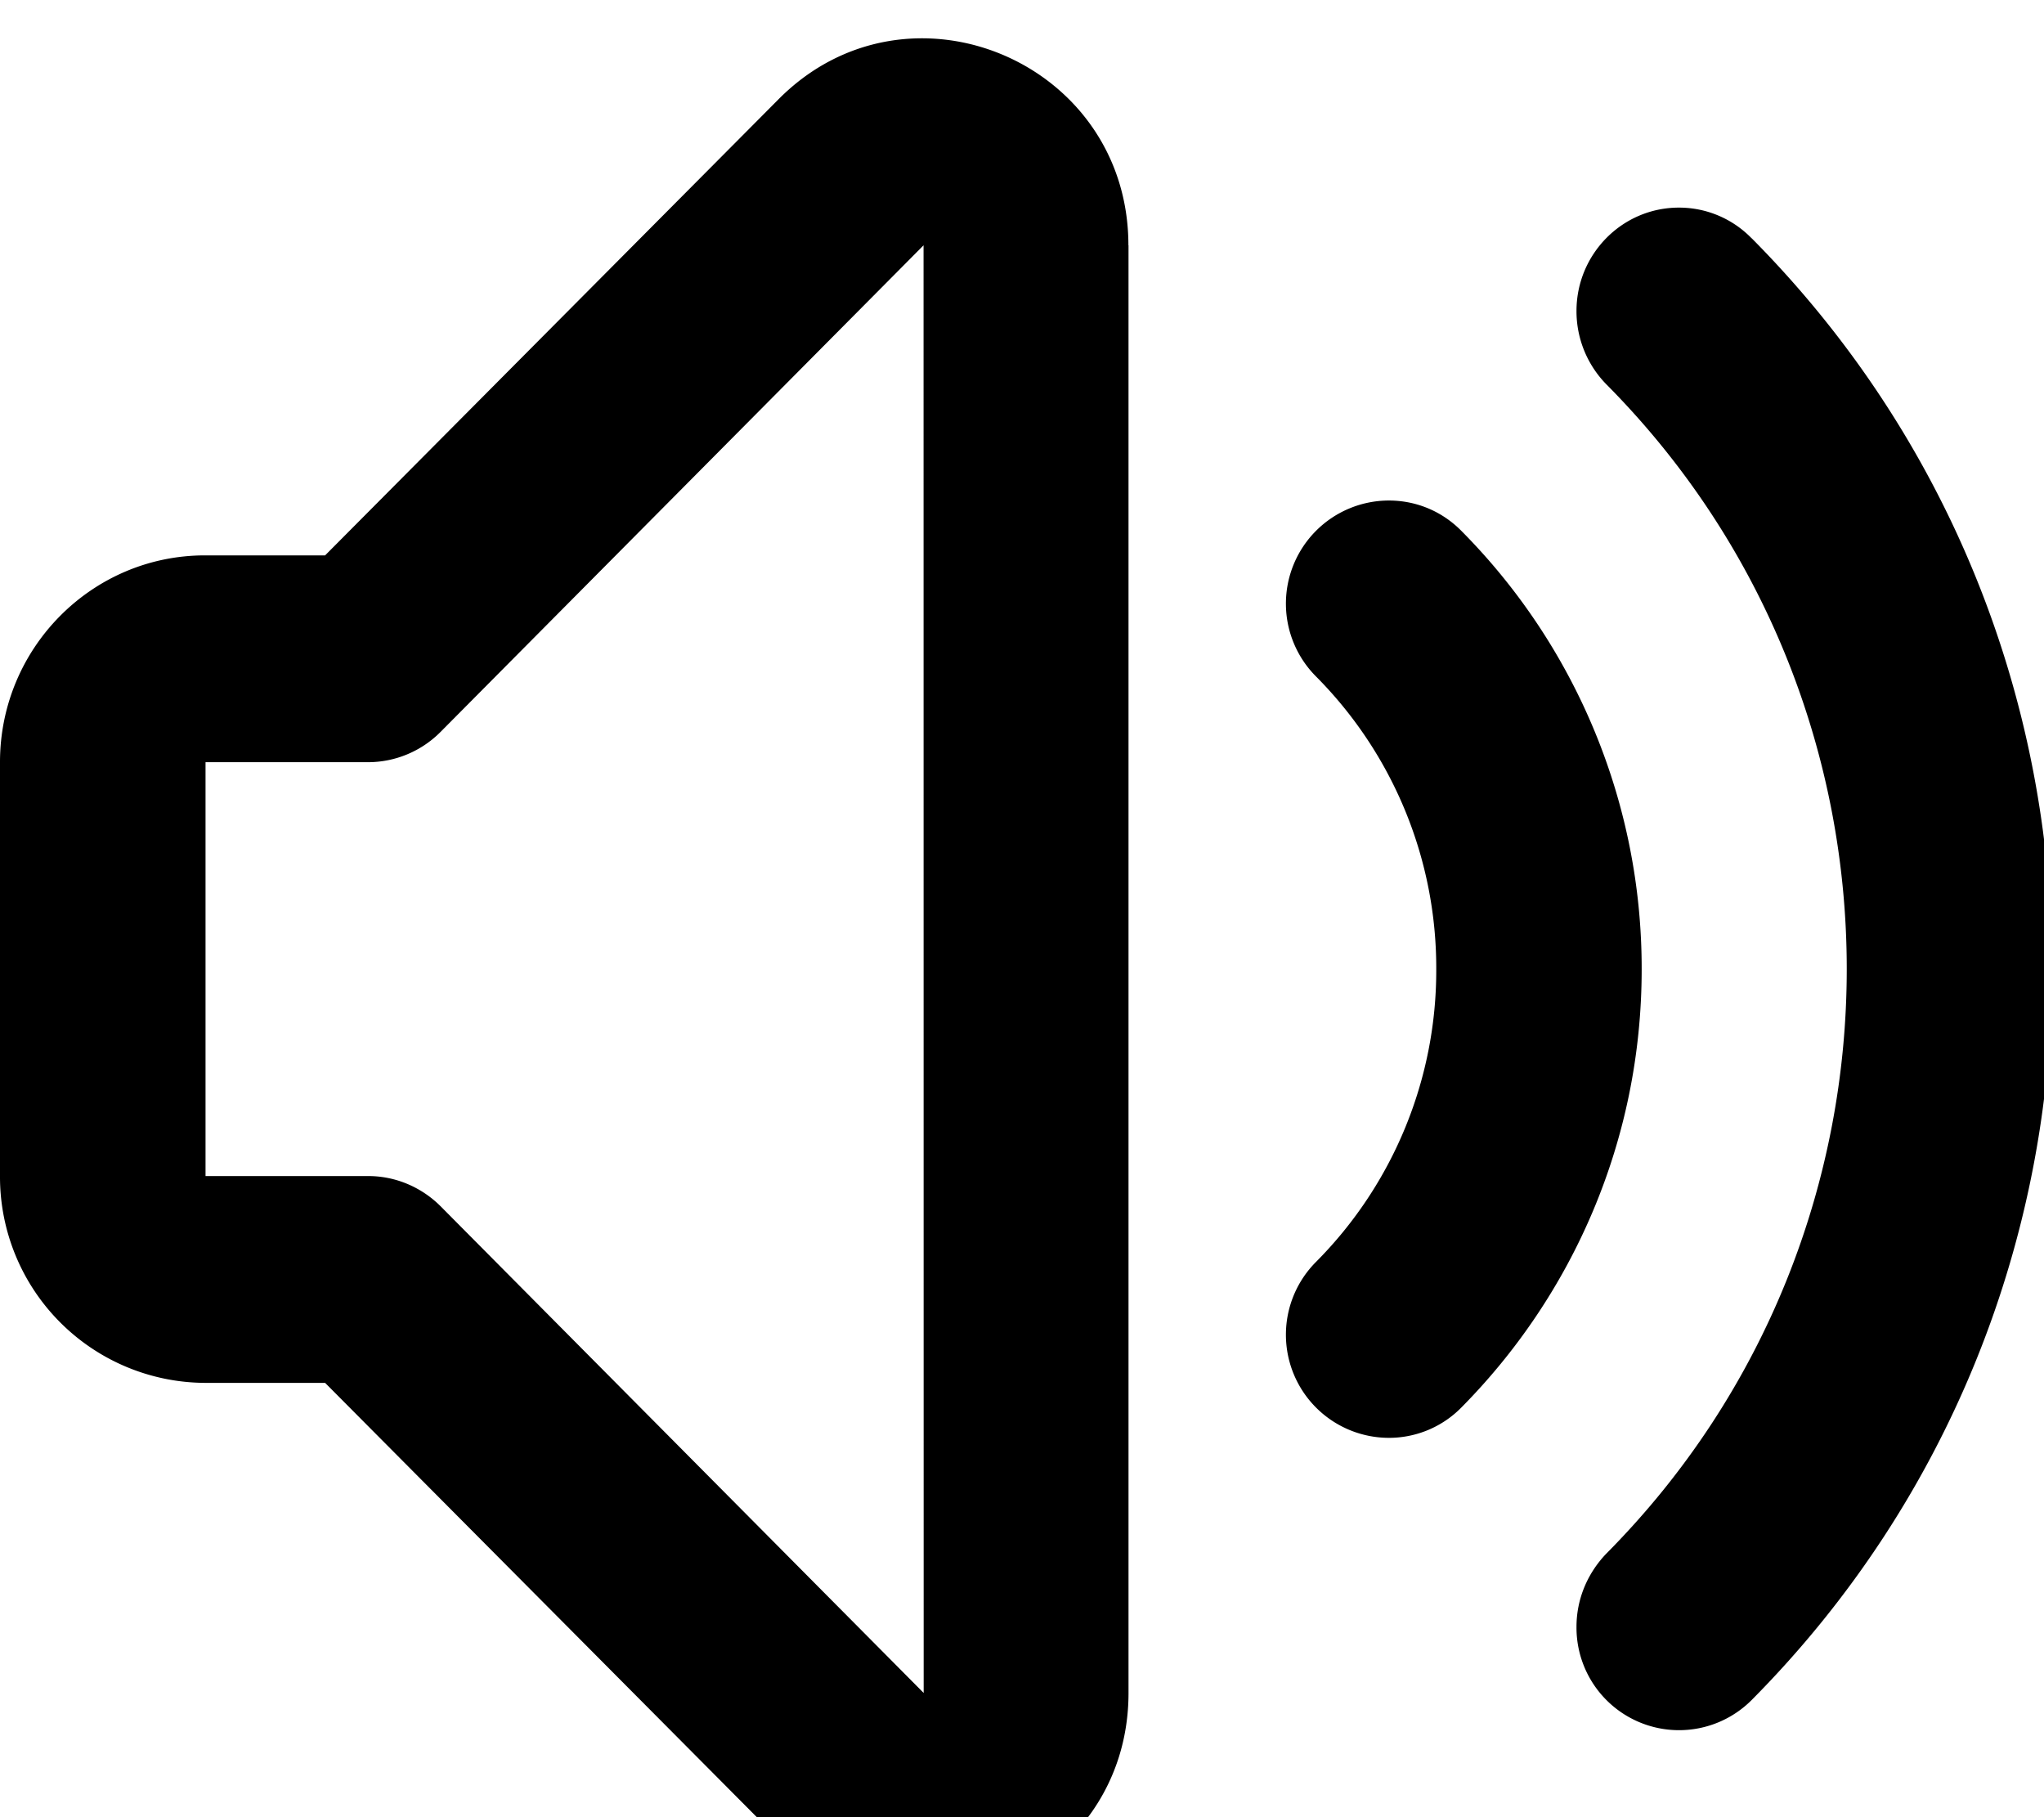 <svg xmlns="http://www.w3.org/2000/svg" width="18" height="16"><path d="M9.938 2.16v12.746c0 1.621-1.946 2.434-3.083 1.285l-3.992-4.015H1.805A1.814 1.814 0 0 1 0 10.356V6.71c0-1.004.809-1.82 1.805-1.82h1.058L6.855.875C7.992-.273 9.937.539 9.937 2.16zm5.488-.062c3.527 3.554 3.527 9.316 0 12.87a.903.903 0 0 1-1.543-.644c0-.25.101-.476.262-.644 2.824-2.844 2.824-7.453 0-10.297a.919.919 0 0 1-.262-.645c0-.5.402-.91.902-.91a.89.89 0 0 1 .64.27zm-7.293.062L3.879 6.445a.901.901 0 0 1-.637.266H1.81v3.644h1.433c.246 0 .473.102.637.266l4.254 4.285zm4.734 2.512a5.466 5.466 0 0 1 1.59 3.863c0 1.508-.61 2.871-1.59 3.86a.894.894 0 0 1-.637.265.908.908 0 0 1-.64-1.55 3.638 3.638 0 0 0 1.058-2.575 3.64 3.64 0 0 0-1.058-2.578.908.908 0 0 1 .64-1.55c.25 0 .473.1.637.265zm0 0" fill="rgb(0%,0%,0%)"/></svg>